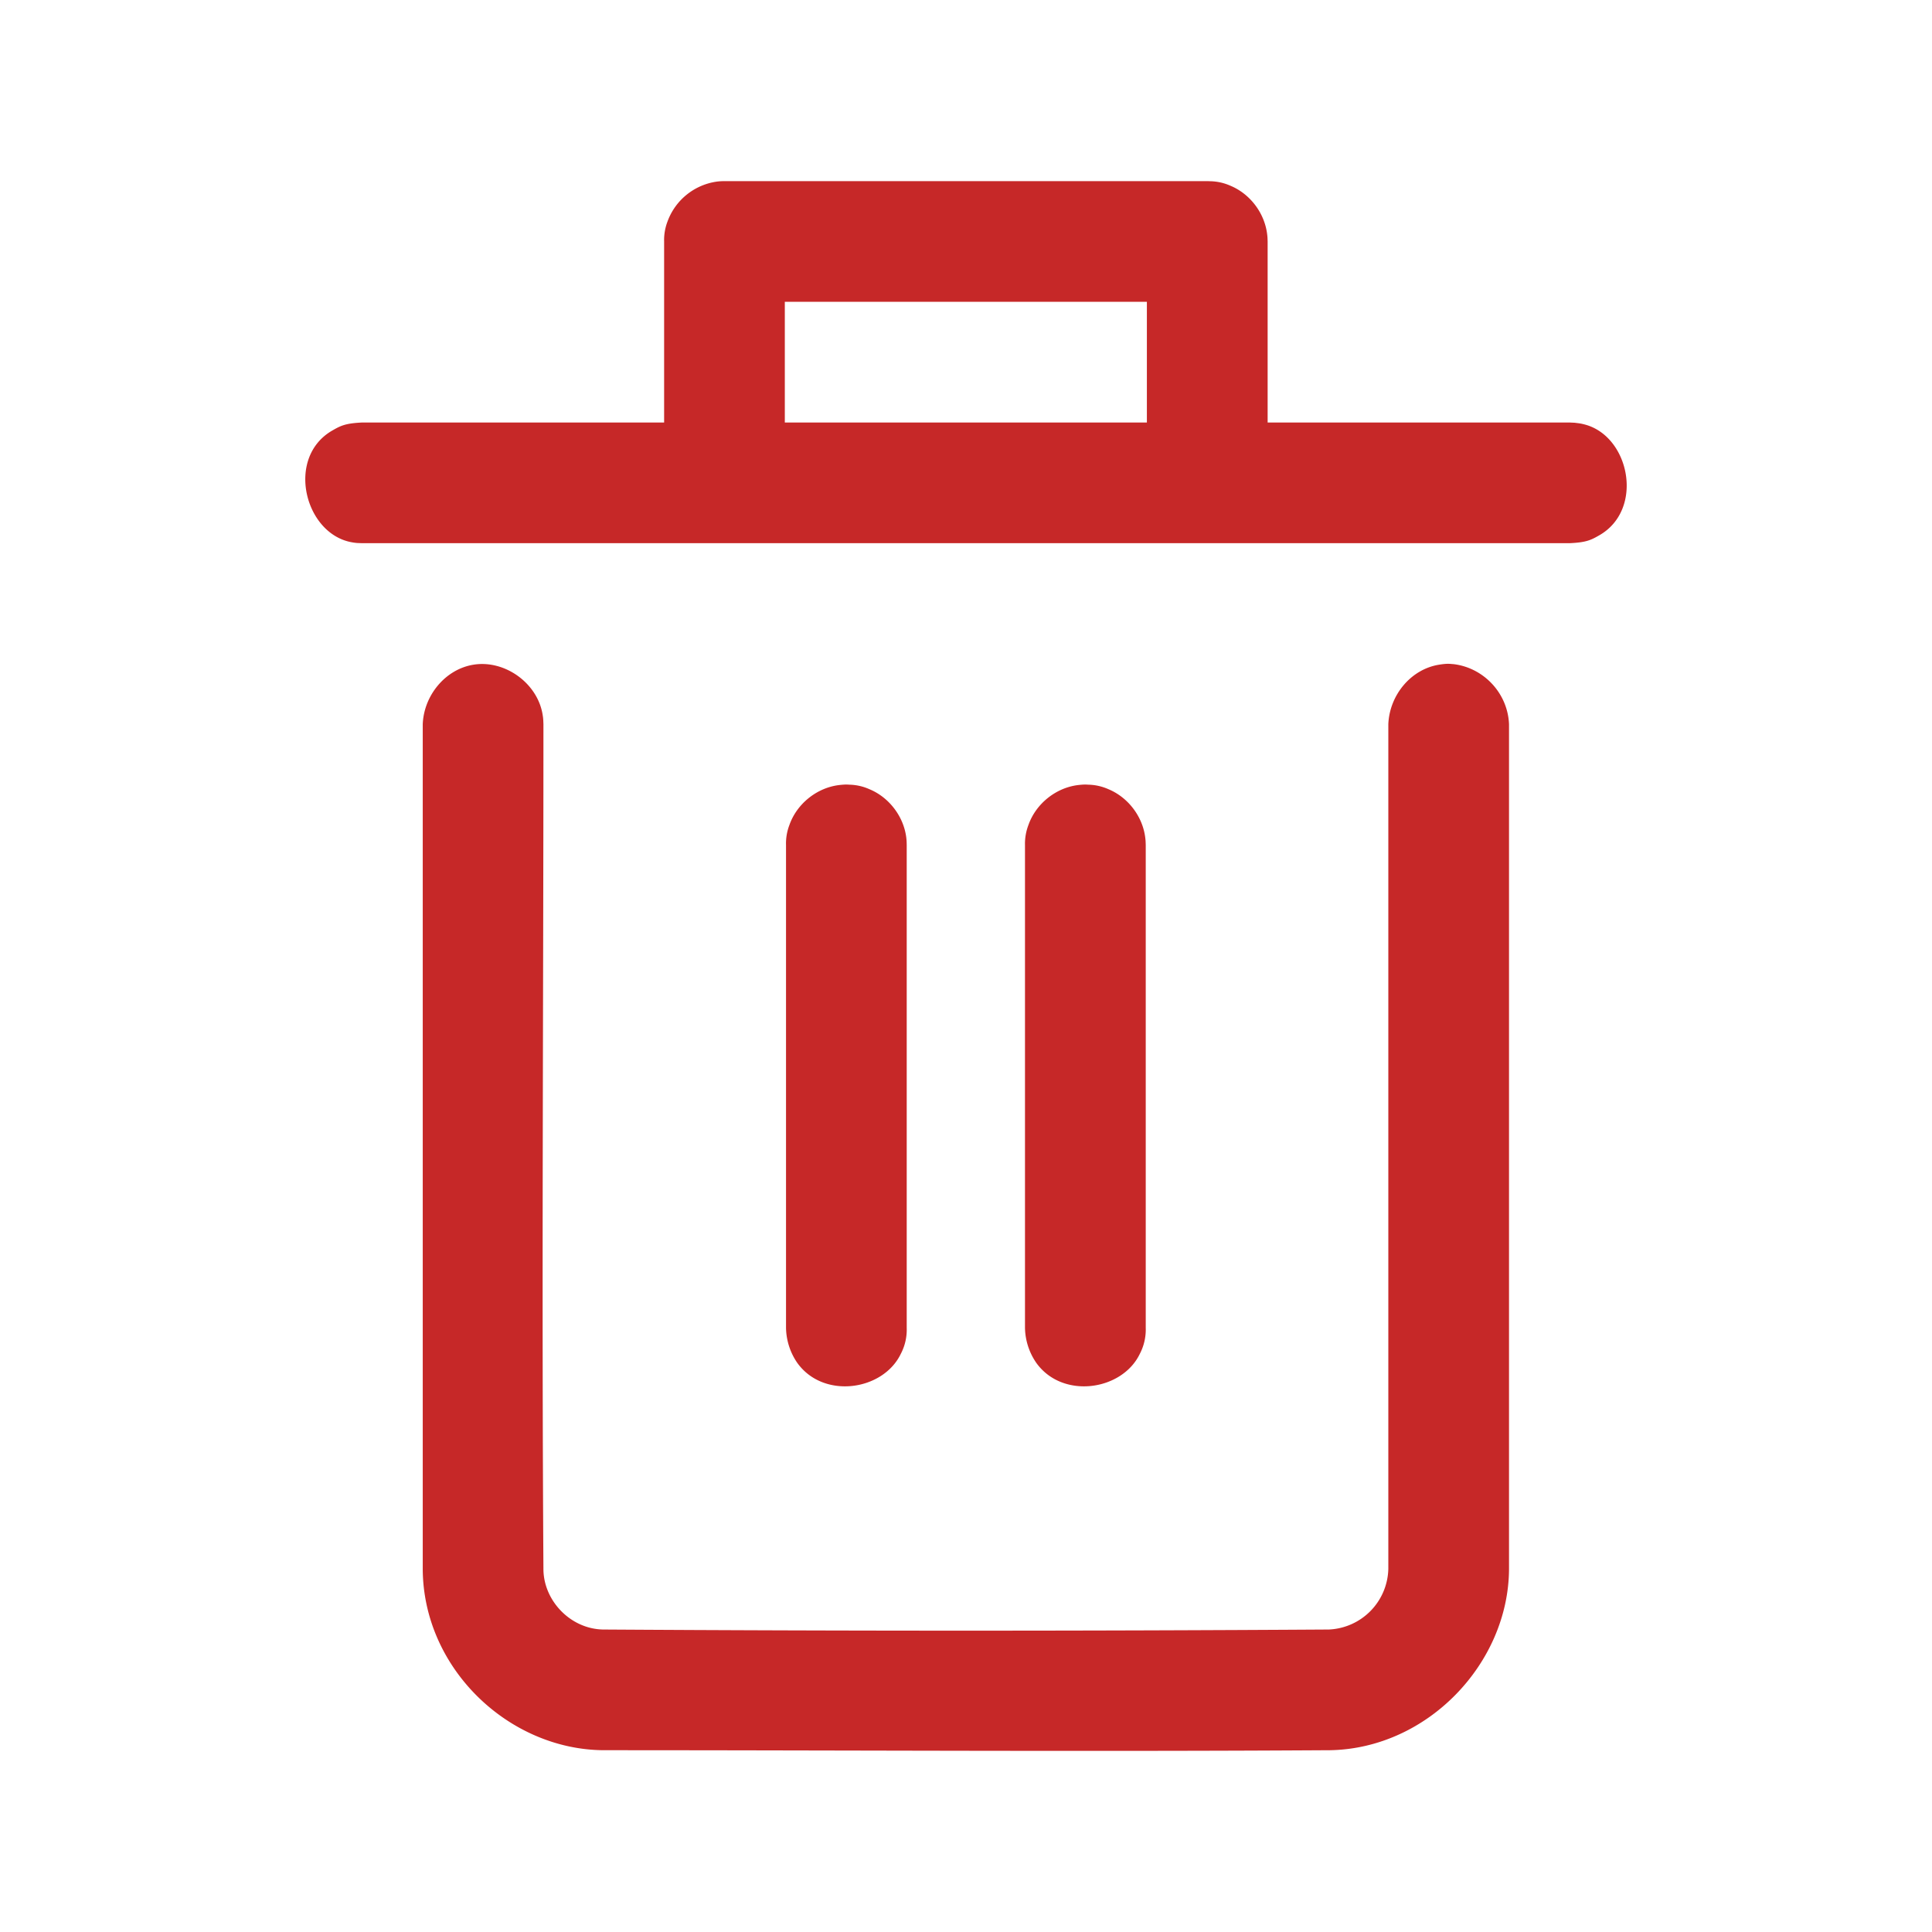 <svg xmlns="http://www.w3.org/2000/svg" version="1.1" xmlns:xlink="http://www.w3.org/1999/xlink" width="512" height="512" x="0" y="0" viewBox="0 0 32 32" style="enable-background:new 0 0 512 512" xml:space="preserve" fill-rule="evenodd" class=""><g><path fill-rule="nonzero" d="M24.073 11c.503.059.901.484.921.996v13.997c-.01 1.554-1.344 2.965-2.96 2.996-4.012.025-8.025 0-12.037 0-1.568-.01-2.985-1.349-2.995-2.996V11.996c.018-.478.375-.913.843-.987.517-.082 1.06.306 1.143.831.011.069.01.087.013.156 0 4.669-.03 9.338 0 14.007.01.516.45.976.986.987 4.007.025 8.014.025 12.021 0a1.03 1.03 0 0 0 .987-1.003V11.996c.019-.481.373-.913.843-.987.149-.024.186-.011.235-.009zm-6.04 1.997a.862.862 0 0 1 .327.075c.327.136.57.456.61.811.006.05.005.062.007.112v7.997a.87.87 0 0 1-.099.434c-.295.611-1.283.754-1.716.144a1.055 1.055 0 0 1-.185-.578v-7.997a.87.87 0 0 1 .057-.33c.123-.352.456-.621.831-.663.108-.012.133-.006.168-.005zm-3.958 0a.856.856 0 0 1 .326.075c.327.135.571.456.611.811.005.05.005.062.006.112v7.997a.86.86 0 0 1-.099.434c-.295.611-1.283.754-1.716.144a1.054 1.054 0 0 1-.184-.578v-7.997a.854.854 0 0 1 .056-.33c.123-.352.456-.621.832-.663.108-.012.133-.006.168-.005zM11 6.998V4a.86.86 0 0 1 .056-.331 1.02 1.02 0 0 1 .832-.663c.049-.005.062-.005.111-.006h7.997l.056.002a.86.86 0 0 1 .327.074c.328.136.57.456.61.812.006.049.005.062.007.112v2.998h4.997l.088.004c.076.01.096.01.171.03.743.199.982 1.404.241 1.832-.138.079-.215.121-.5.133H6.002c-.077-.003-.097-.001-.174-.015-.783-.138-1.101-1.402-.326-1.85.139-.08.216-.121.5-.134zm7.996 0V4.999h-5.997v1.999z" fill="#c62828" opacity="1" data-original="#000000" class=""></path></g></svg>